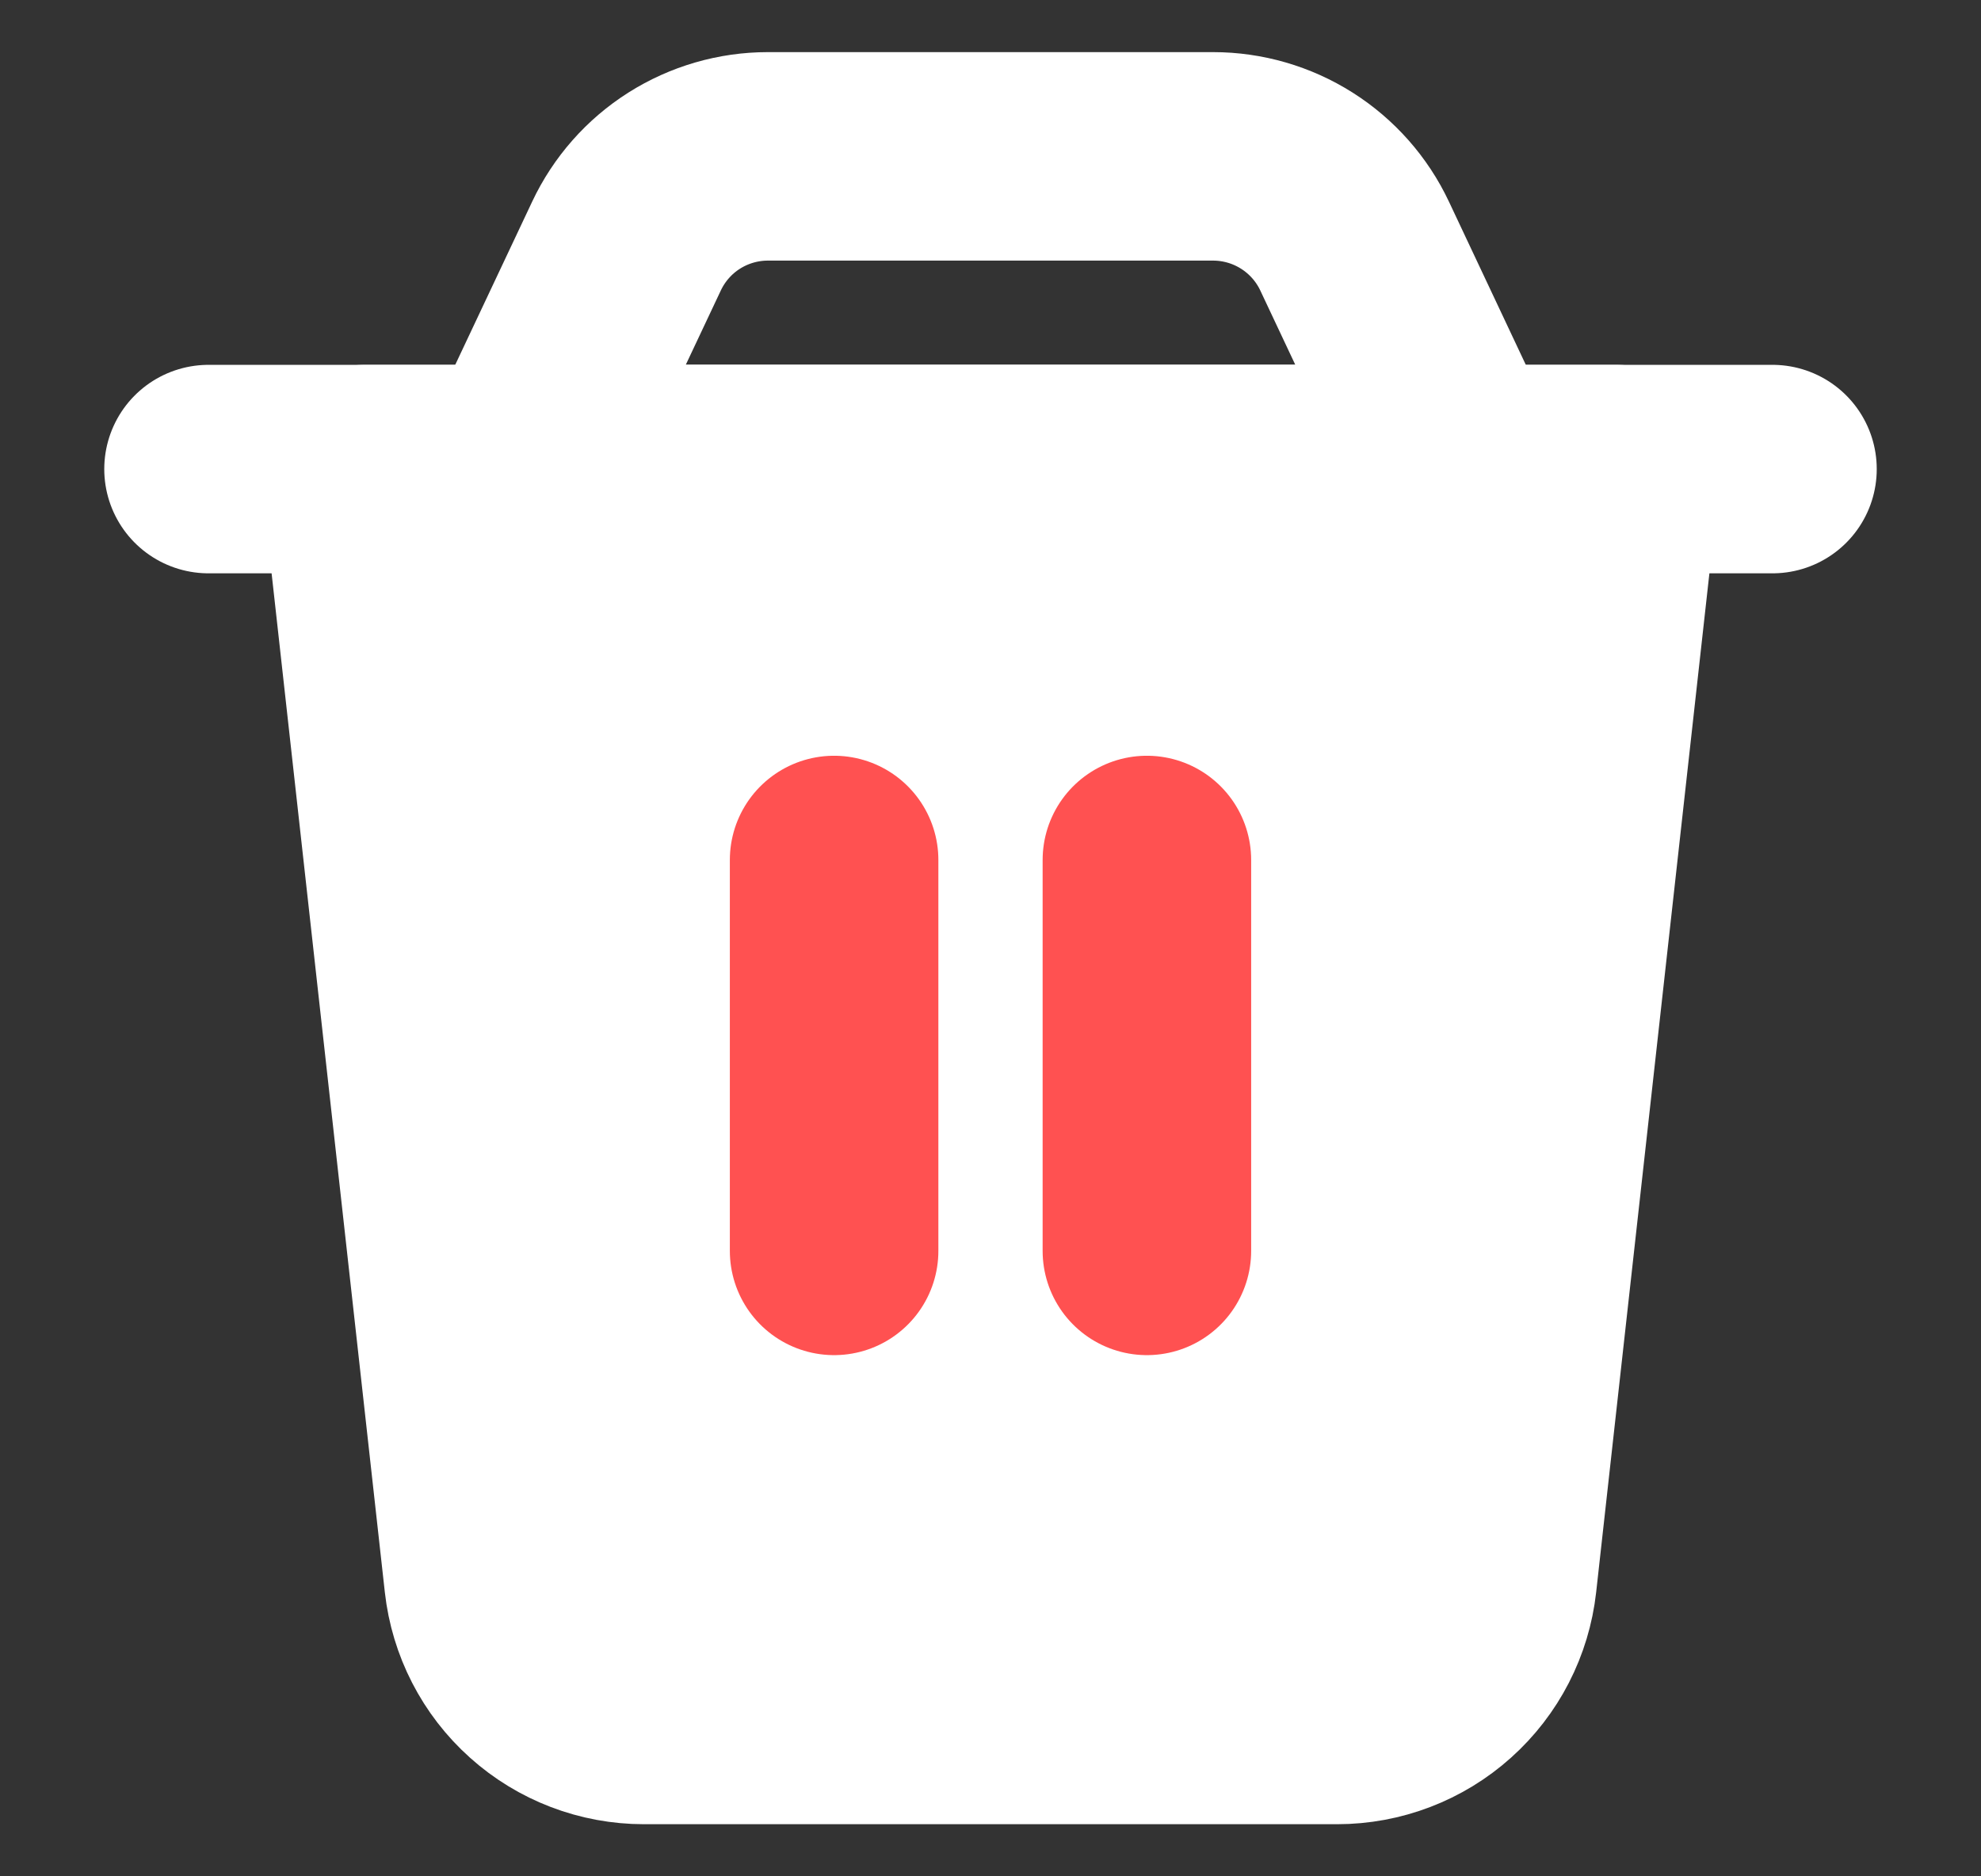<svg width="19" height="18" viewBox="0 0 19 18" fill="none" xmlns="http://www.w3.org/2000/svg">
<rect x="0" y="0" width="19" height="18" fill="#333333" stroke="none"/>
<path d="M3.5 4.5H15.5L14.315 15.165C14.274 15.532 14.1 15.871 13.825 16.117C13.55 16.364 13.193 16.5 12.824 16.5H6.176C5.807 16.5 5.45 16.364 5.175 16.117C4.9 15.871 4.726 15.532 4.685 15.165L3.5 4.5Z" fill="white" stroke="white" stroke-width="2" stroke-linecap="round" stroke-linejoin="round"/>
<path d="M6.009 2.36C6.13 2.103 6.322 1.885 6.562 1.733C6.802 1.581 7.081 1.5 7.365 1.5H11.634C11.919 1.5 12.198 1.581 12.438 1.733C12.678 1.885 12.871 2.103 12.992 2.36L14 4.5H5L6.009 2.36Z" stroke="white" stroke-width="2" stroke-linecap="round" stroke-linejoin="round"/>
<path d="M2 4.5H17" stroke="white" stroke-width="2" stroke-linecap="round" stroke-linejoin="round"/>
<path d="M8 8.25V12" stroke="#FF5151" stroke-width="2" stroke-linecap="round" stroke-linejoin="round"/>
<path d="M11 8.25V12" stroke="#FF5151" stroke-width="2" stroke-linecap="round" stroke-linejoin="round"/>
</svg>
